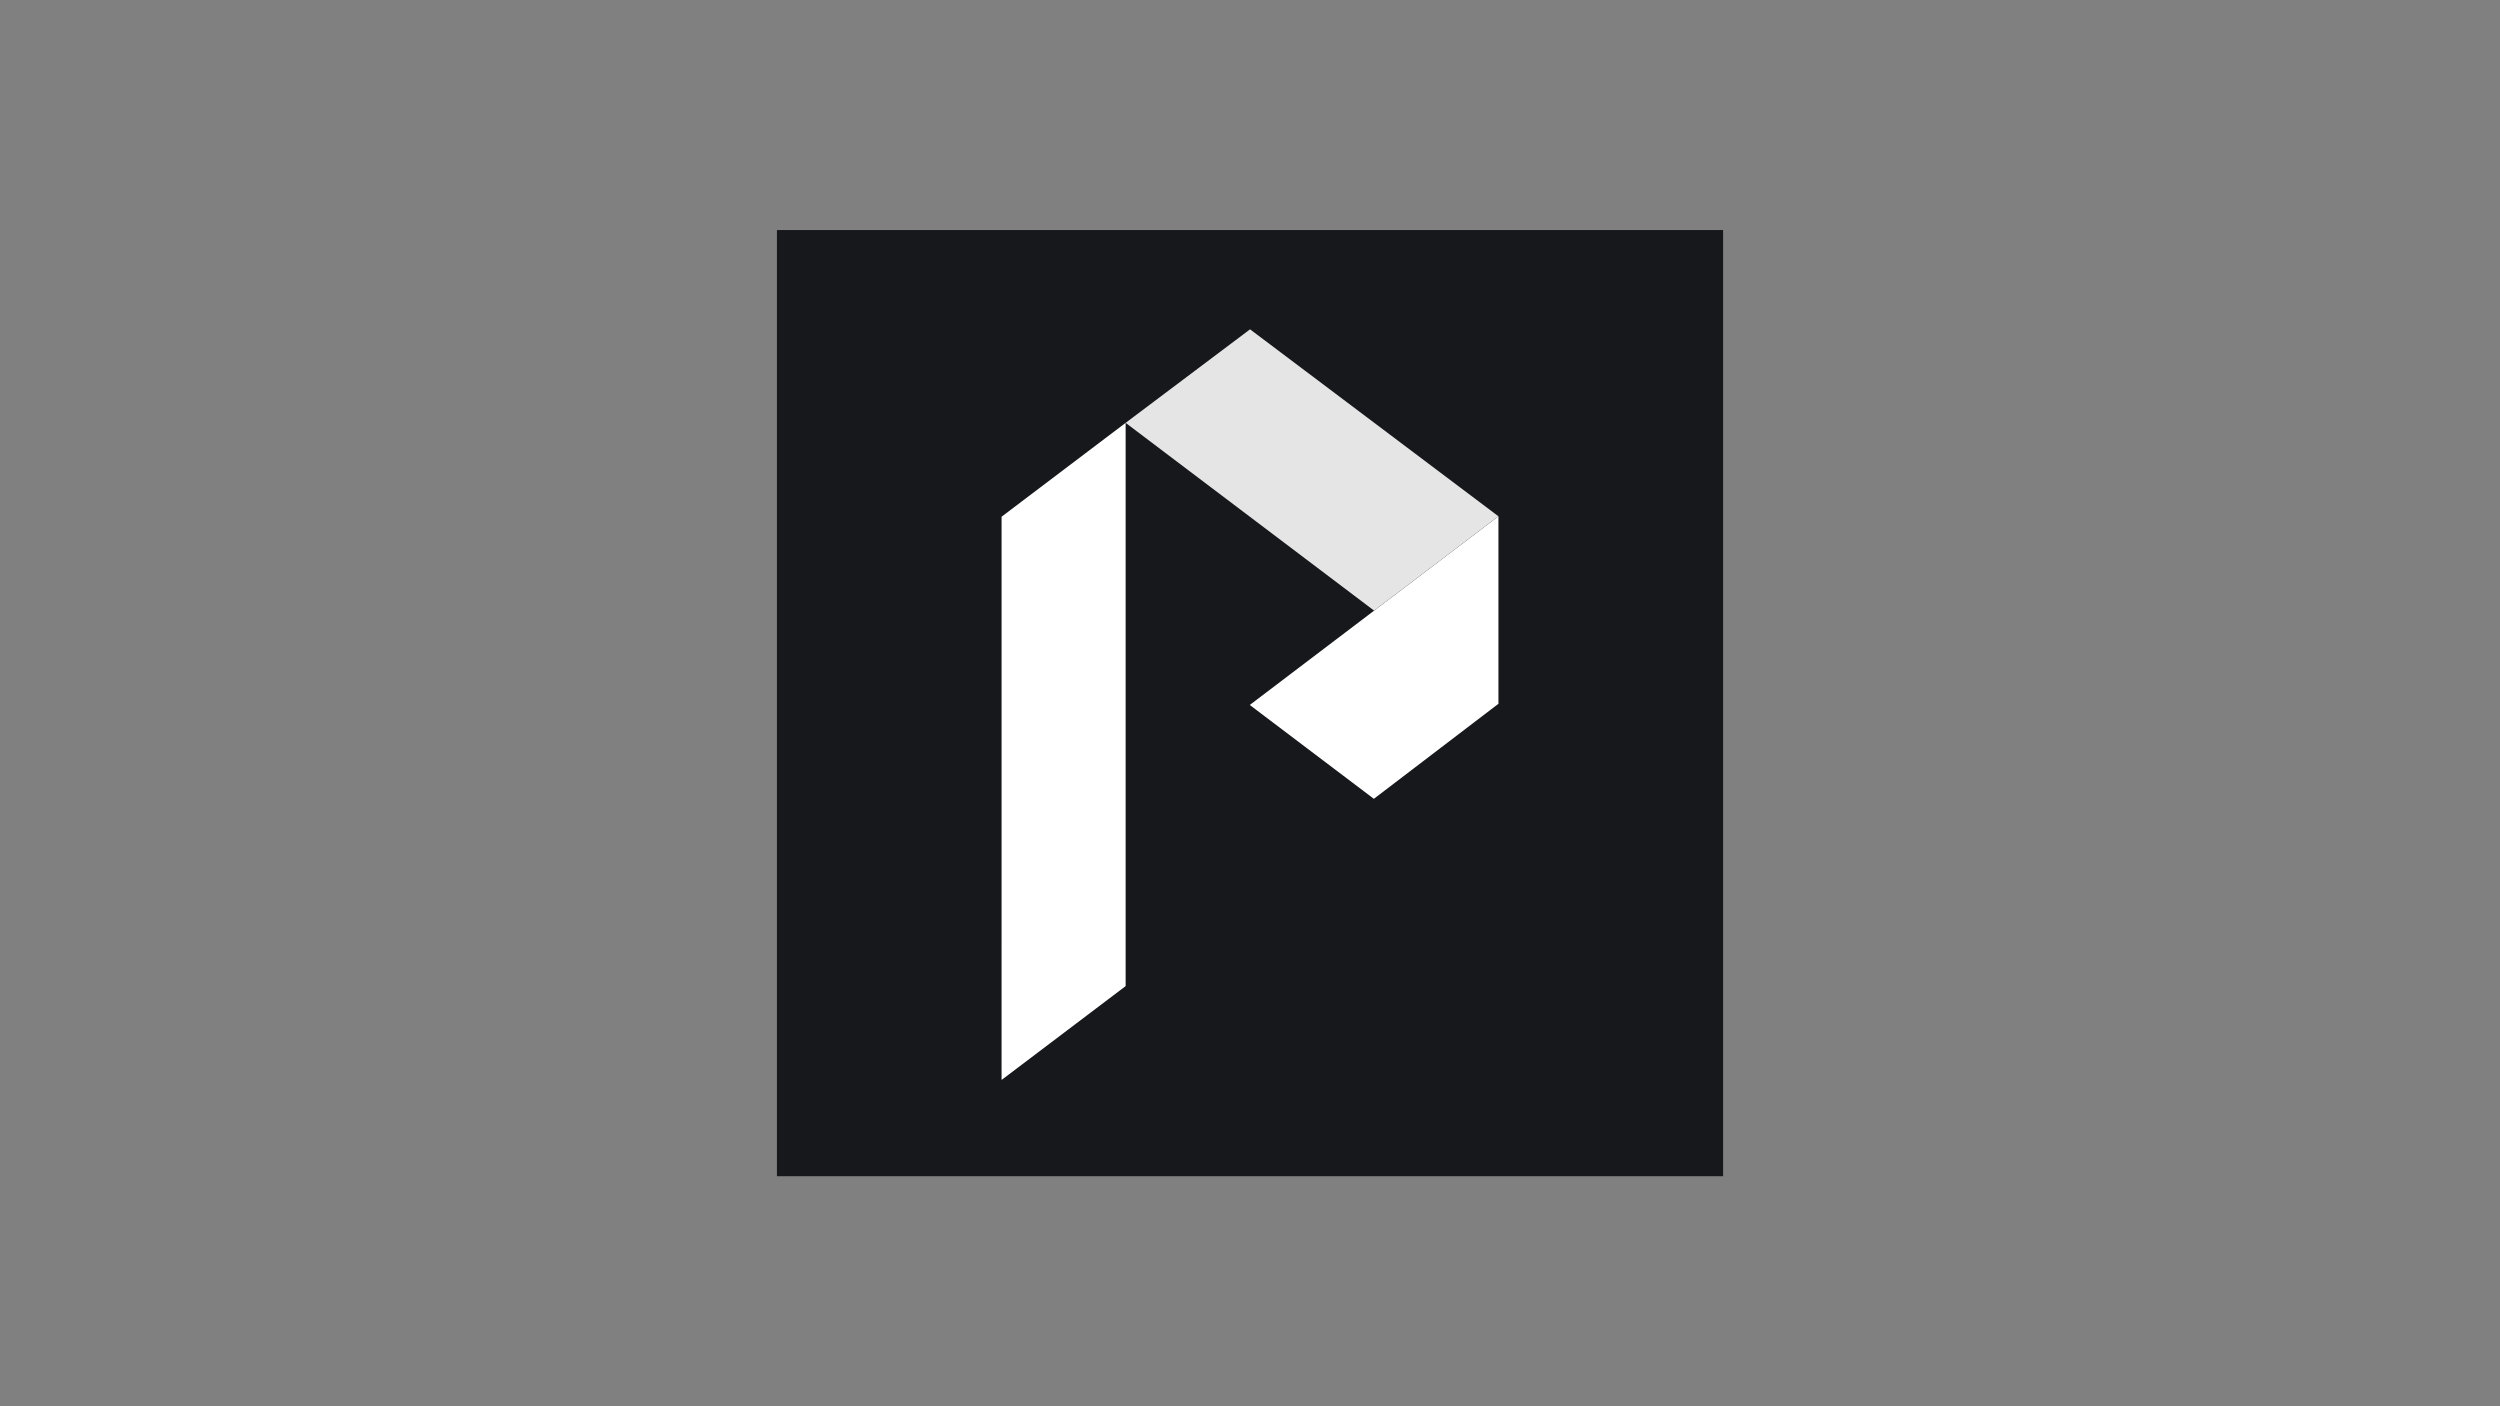 <?xml version="1.0" encoding="UTF-8"?>
<svg id="Layer_1" data-name="Layer 1" xmlns="http://www.w3.org/2000/svg" viewBox="0 0 1920 1080">
  <rect x="0" y="0" width="1920" height="1080" fill="#808080" stroke="none"/>
  <defs>
    <style>
      .cls-1 {
        fill: #e5e5e5;
      }

      .cls-2 {
        fill: #fff;
      }

      .cls-3 {
        fill: #17181b;
      }
    </style>
  </defs>
  <rect class="cls-3" x="596.68" y="176.67" width="726.66" height="726.66"/>
  <g>
    <polygon class="cls-2" points="769.21 829.4 864.49 757.33 864.49 324.75 769.22 396.83 769.21 829.4"/>
    <g>
      <polygon class="cls-2" points="959.82 541.42 1055.13 613.49 1150.8 540.5 1150.8 396.52 959.82 541.42"/>
      <polygon class="cls-1" points="864.49 324.75 1055.3 468.96 1150.8 396.52 960.04 252.92 864.49 324.75"/>
    </g>
  </g>
</svg>